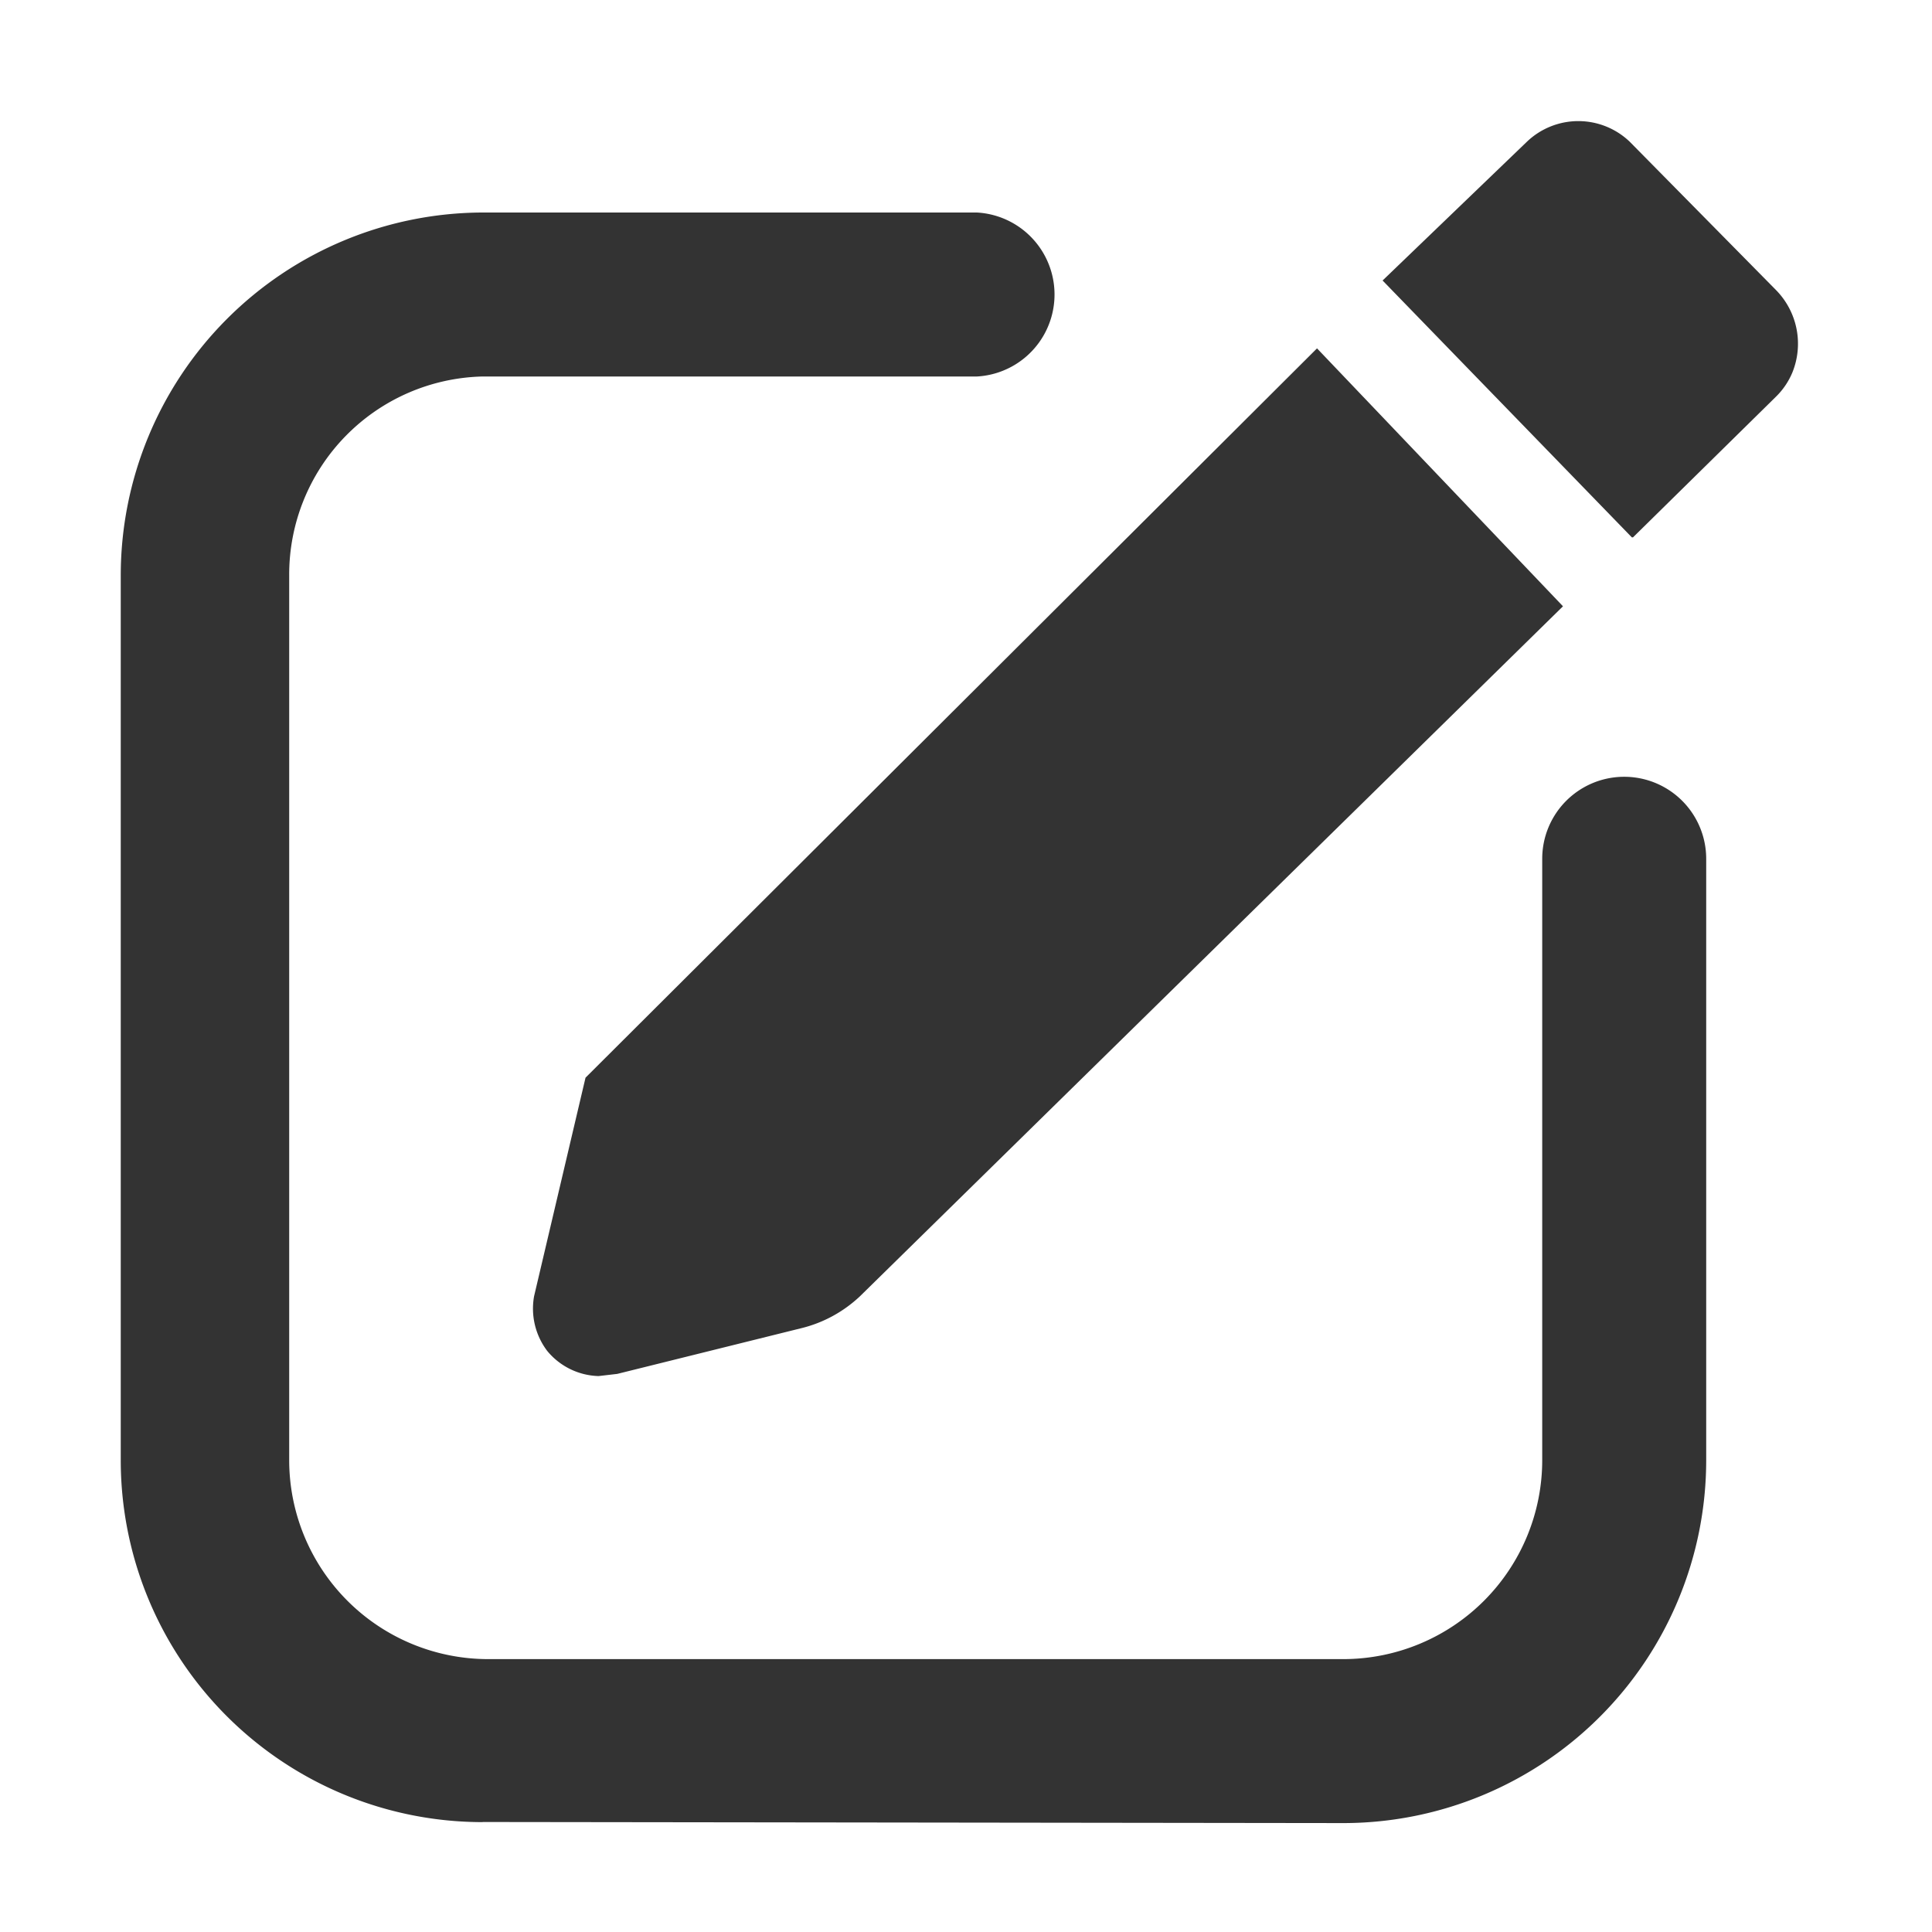 <svg width="16" height="16" viewBox="0 0 16 16" fill="none" xmlns="http://www.w3.org/2000/svg">
    <g clip-path="url(#hnl4x95yba)">
        <g clip-path="url(#9my2evywhb)" fill="#333">
            <path d="M4.957 11.396a.571.571 0 0 1-.425-.208.58.58 0 0 1-.109-.453l.426-1.81 6.058-6.04 2.037 2.136-5.822 5.714c-.135.127-.3.218-.48.263l-1.53.38-.155.018zm8.558-6.945L11.45 2.323l1.196-1.15a.616.616 0 0 1 .85 0l1.214 1.231a.634.634 0 0 1 .134.68.607.607 0 0 1-.134.199L13.524 4.45h-.01z"/>
            <path d="M3.997 15.09A2.997 2.997 0 0 1 1 12.091V4.766A3.006 3.006 0 0 1 3.997 1.76H8.09a.68.68 0 0 1 0 1.358H3.997a1.64 1.64 0 0 0-1.602 1.648v7.326a1.648 1.648 0 0 0 1.639 1.648h7.099a1.648 1.648 0 0 0 1.639-1.648v-4.98a.679.679 0 1 1 1.358 0v4.98a3.006 3.006 0 0 1-2.997 3.006l-7.136-.009z"/>
        </g>
    </g>
</svg>
